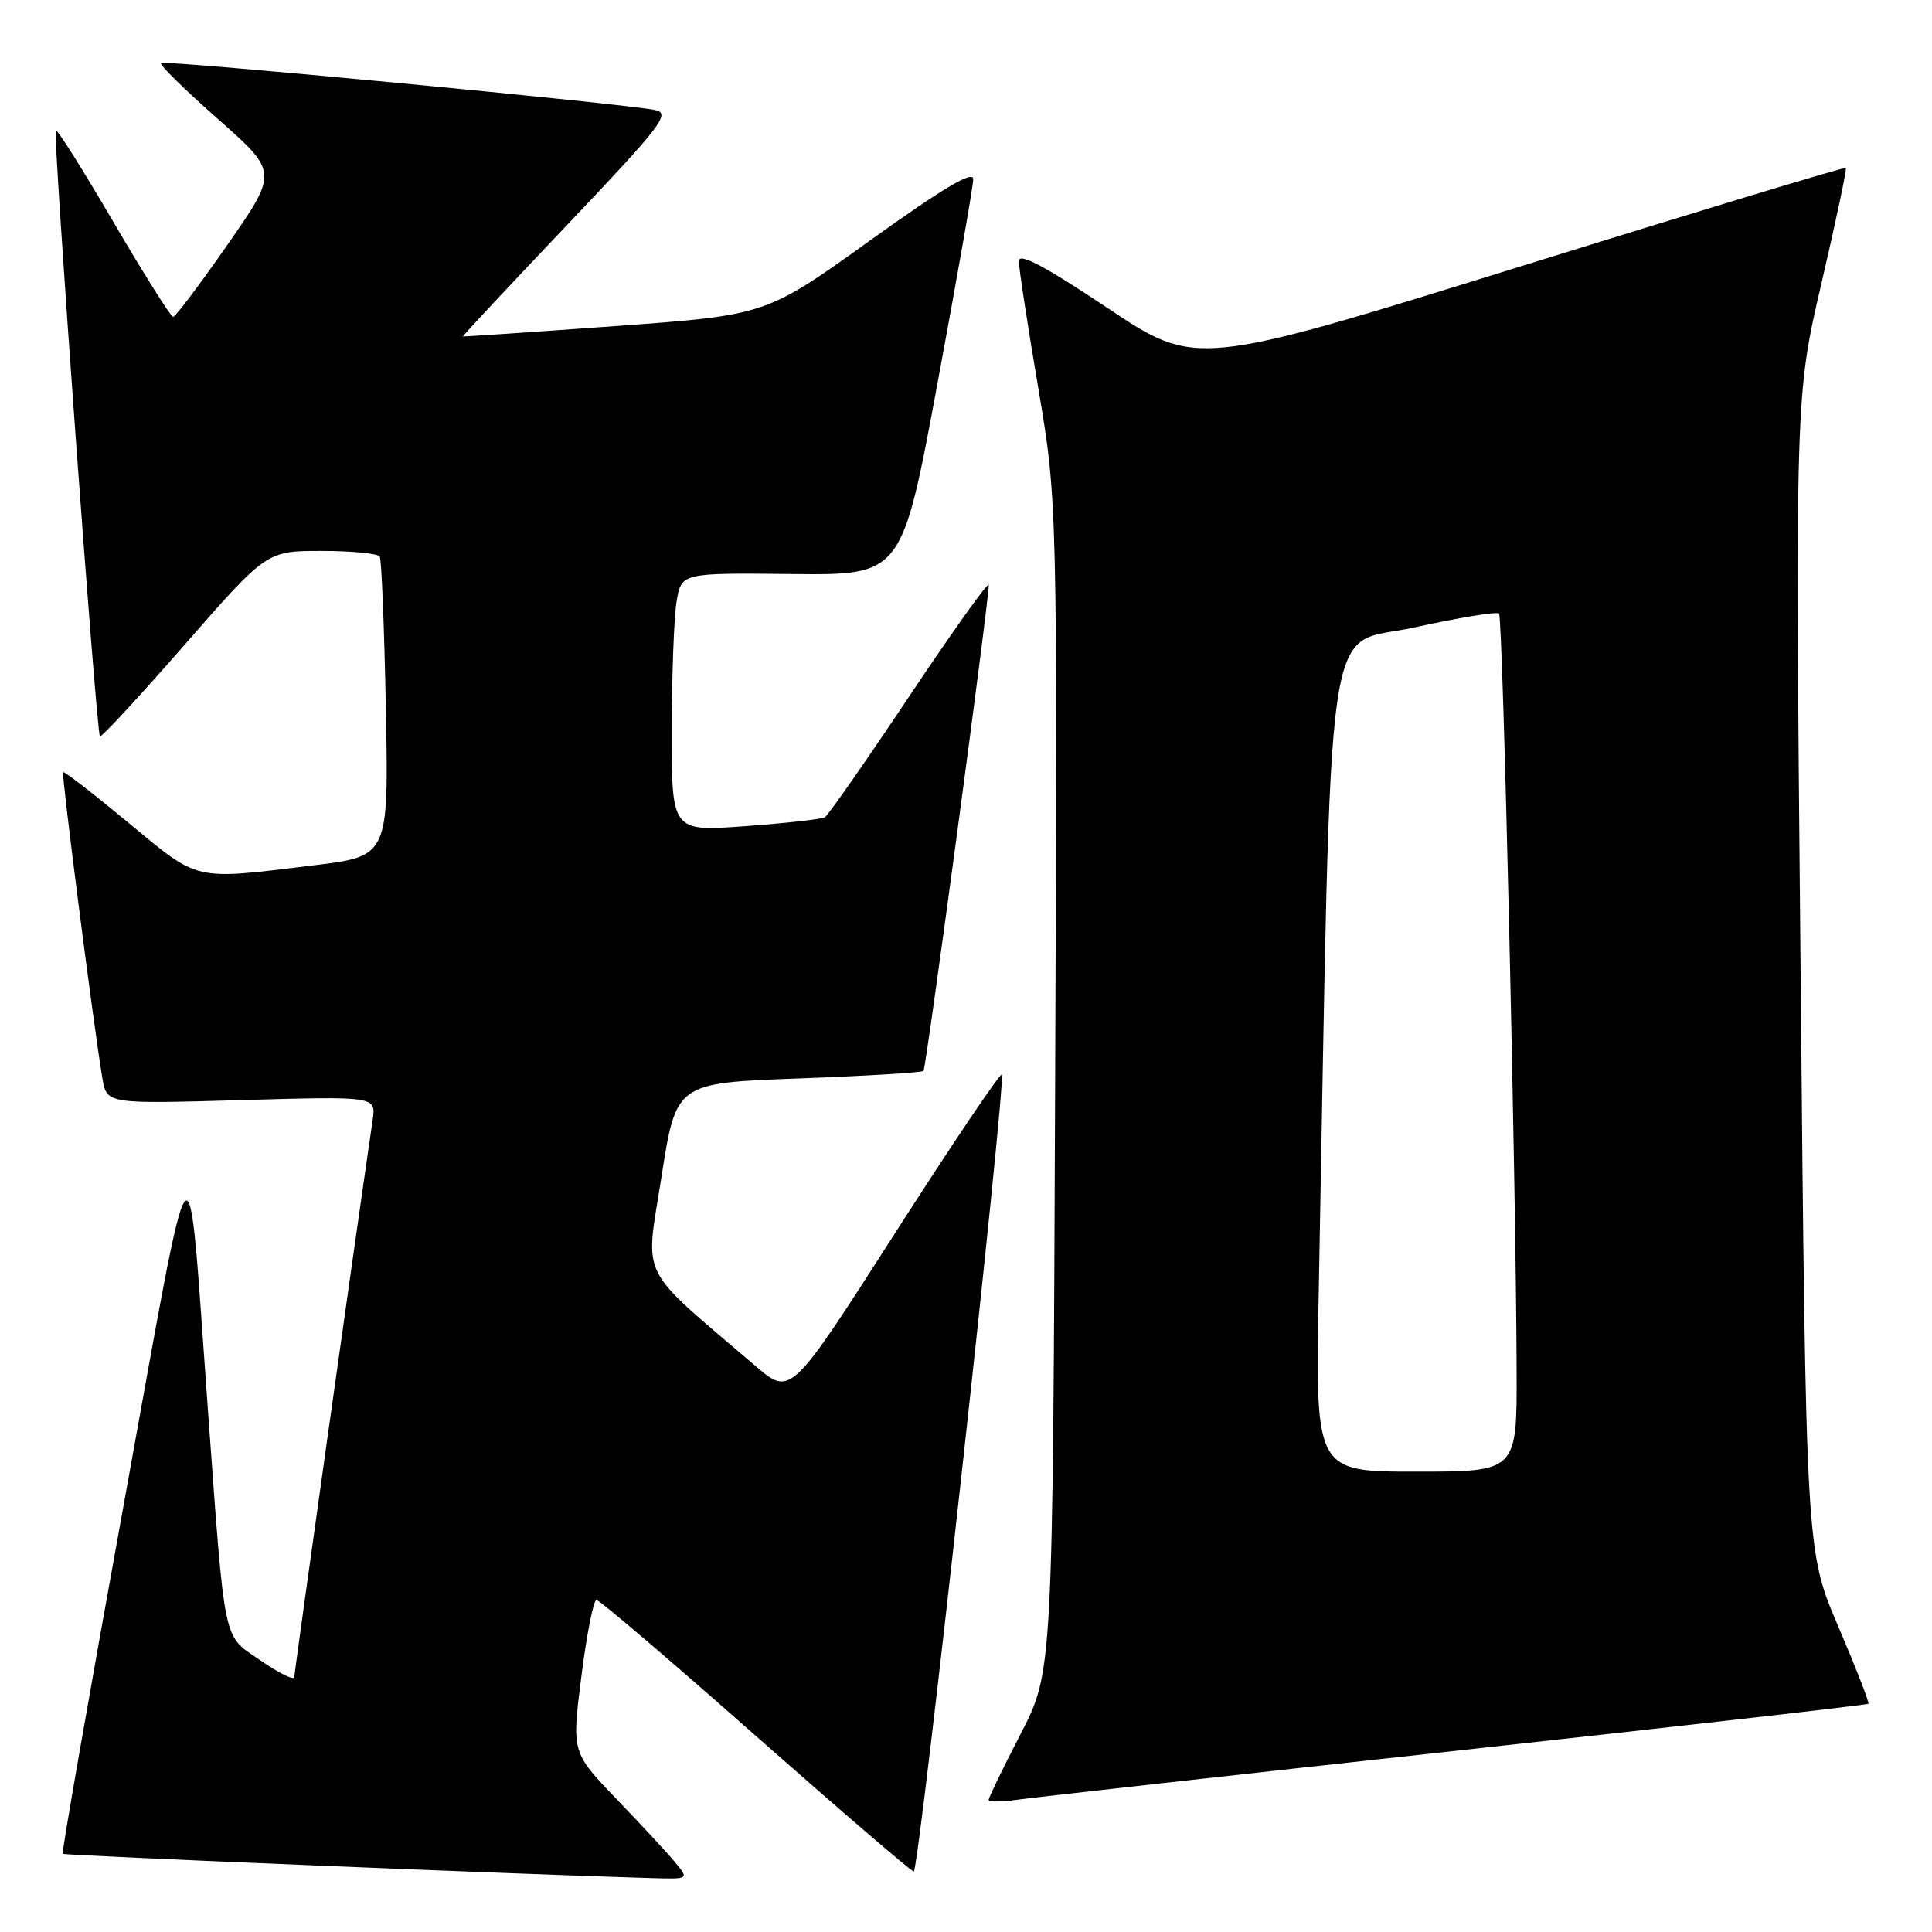 <?xml version="1.0" encoding="UTF-8" standalone="no"?>
<!DOCTYPE svg PUBLIC "-//W3C//DTD SVG 1.1//EN" "http://www.w3.org/Graphics/SVG/1.1/DTD/svg11.dtd" >
<svg xmlns="http://www.w3.org/2000/svg" xmlns:xlink="http://www.w3.org/1999/xlink" version="1.1" viewBox="0 0 256 256">
 <g >
 <path fill="currentColor"
d=" M 89.44 246.75 C 88.42 245.51 84.92 241.73 81.66 238.35 C 75.75 232.19 75.75 232.19 77.04 222.10 C 77.74 216.54 78.64 212.00 79.04 212.00 C 79.43 212.00 88.92 220.09 100.12 229.99 C 111.33 239.88 120.76 247.98 121.08 247.99 C 121.77 248.00 133.37 143.04 132.74 142.41 C 132.51 142.17 126.12 151.66 118.54 163.49 C 104.77 184.99 104.77 184.99 100.14 181.03 C 84.36 167.53 85.48 169.79 87.65 155.94 C 89.59 143.50 89.59 143.50 105.81 142.90 C 114.73 142.57 122.18 142.12 122.37 141.90 C 122.72 141.50 131.06 79.38 131.02 77.50 C 131.01 76.96 126.30 83.55 120.55 92.16 C 114.80 100.77 109.74 108.03 109.30 108.29 C 108.86 108.55 104.11 109.08 98.75 109.47 C 89.00 110.19 89.00 110.19 89.01 96.84 C 89.02 89.50 89.30 81.79 89.65 79.71 C 90.28 75.91 90.28 75.91 104.89 76.06 C 119.50 76.22 119.50 76.22 124.21 50.86 C 126.80 36.91 128.94 24.72 128.96 23.76 C 128.99 22.52 125.07 24.85 115.25 31.89 C 101.50 41.76 101.50 41.76 81.50 43.21 C 70.50 44.01 61.43 44.62 61.34 44.58 C 61.25 44.54 67.47 37.88 75.16 29.79 C 87.69 16.60 88.90 15.02 86.82 14.58 C 82.84 13.74 21.74 7.92 21.32 8.35 C 21.10 8.57 24.50 11.91 28.88 15.77 C 36.84 22.80 36.84 22.80 30.17 32.39 C 26.50 37.66 23.25 41.98 22.94 41.99 C 22.64 41.99 19.09 36.36 15.06 29.47 C 11.03 22.57 7.58 17.09 7.39 17.27 C 6.99 17.68 12.77 97.10 13.24 97.57 C 13.42 97.75 18.46 92.30 24.45 85.45 C 35.33 73.00 35.33 73.00 42.60 73.00 C 46.61 73.00 50.08 73.34 50.32 73.75 C 50.56 74.16 50.92 83.26 51.13 93.98 C 51.50 113.46 51.50 113.46 41.50 114.67 C 25.52 116.62 26.46 116.84 17.03 109.03 C 12.40 105.19 8.50 102.17 8.36 102.31 C 8.12 102.55 12.43 136.17 13.57 142.89 C 14.14 146.28 14.14 146.28 31.99 145.77 C 49.83 145.26 49.83 145.26 49.38 148.38 C 46.82 165.93 39.00 221.54 39.00 222.22 C 39.00 222.70 37.01 221.73 34.57 220.05 C 29.43 216.51 29.88 218.67 27.49 186.00 C 24.77 148.71 25.82 147.44 16.38 199.44 C 11.79 224.70 8.16 245.49 8.31 245.64 C 8.53 245.87 69.21 248.37 86.40 248.86 C 91.31 249.00 91.31 249.00 89.44 246.75 Z  M 192.90 231.99 C 222.82 228.71 247.42 225.91 247.57 225.76 C 247.72 225.61 245.92 220.99 243.57 215.49 C 239.30 205.50 239.30 205.50 238.59 129.00 C 237.87 52.50 237.87 52.50 241.36 37.51 C 243.28 29.26 244.73 22.40 244.58 22.25 C 244.44 22.10 225.01 27.98 201.41 35.32 C 158.50 48.66 158.50 48.66 146.75 40.81 C 138.41 35.24 135.00 33.44 135.00 34.59 C 135.00 35.49 136.15 43.02 137.56 51.33 C 140.11 66.43 140.11 66.43 139.81 143.96 C 139.50 221.50 139.50 221.50 135.25 229.73 C 132.91 234.25 131.00 238.20 131.00 238.49 C 131.00 238.78 132.69 238.78 134.75 238.48 C 136.81 238.19 162.98 235.26 192.90 231.99 Z  M 174.74 171.25 C 176.49 77.62 175.32 85.79 187.31 83.16 C 193.25 81.85 198.35 81.01 198.63 81.30 C 199.14 81.81 200.89 156.93 200.96 181.75 C 201.00 195.00 201.00 195.00 187.65 195.00 C 174.29 195.00 174.29 195.00 174.74 171.25 Z "/>
</g>
</svg>